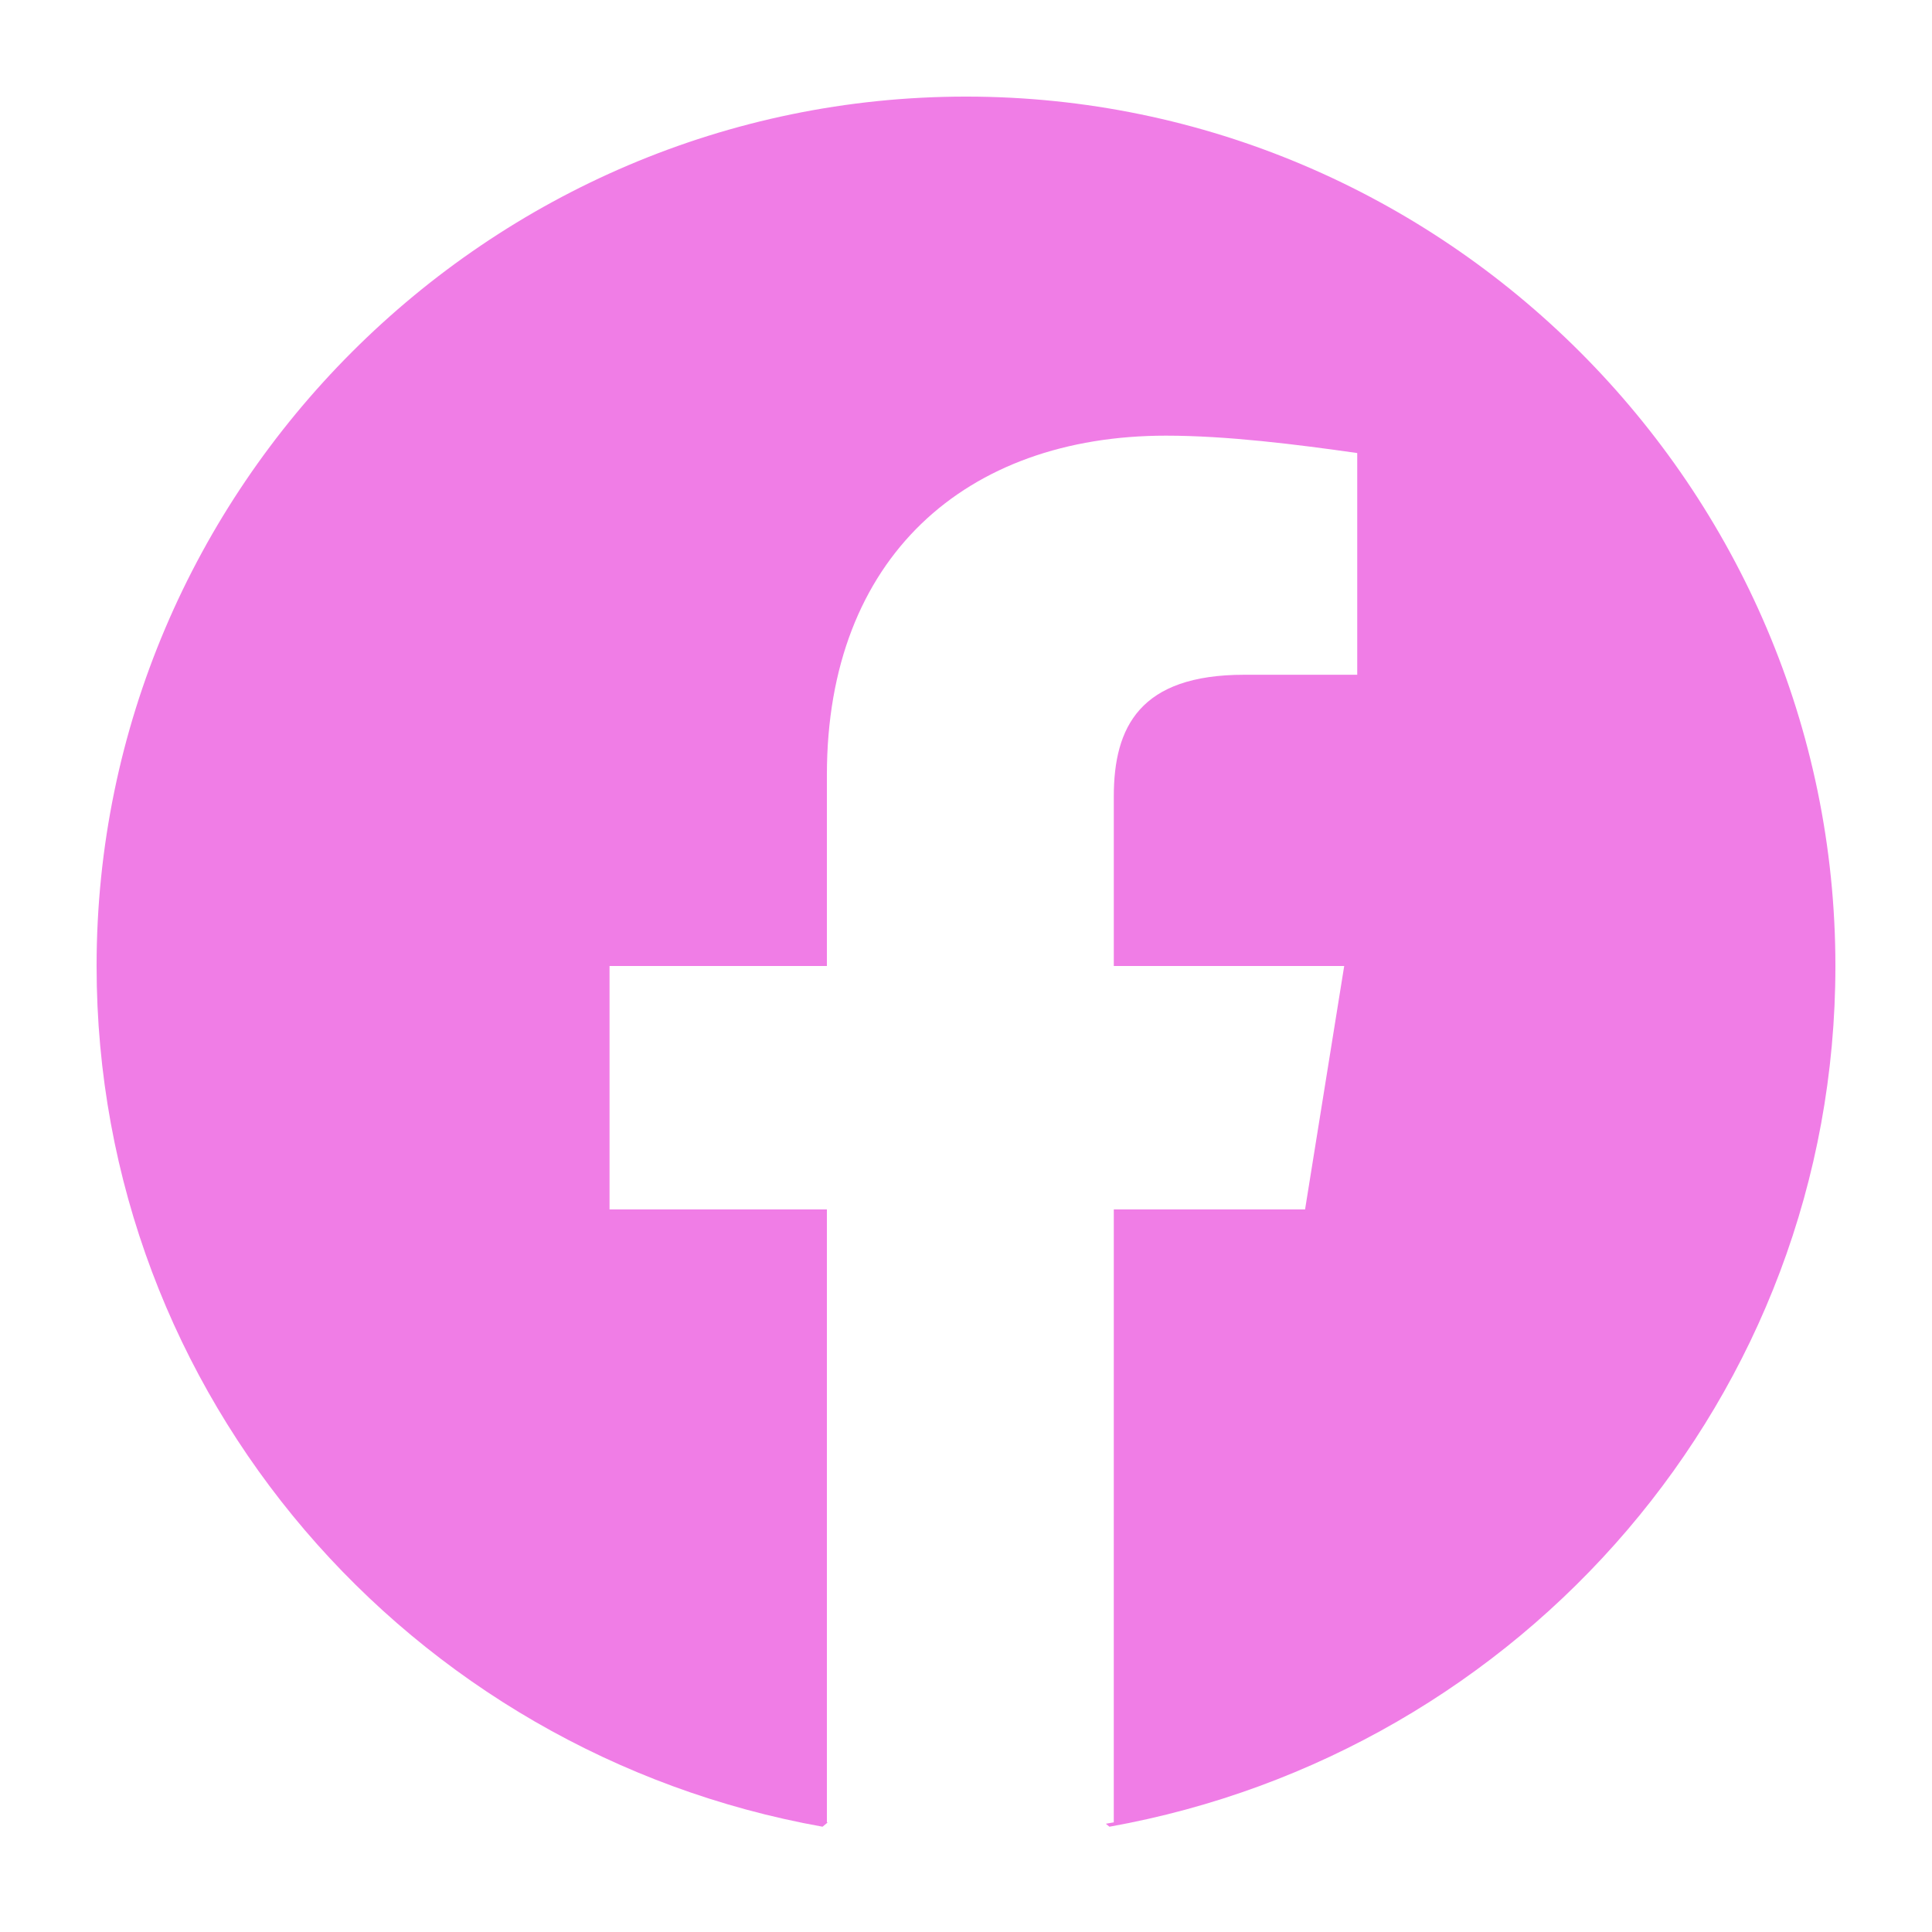 <?xml version="1.0" encoding="UTF-8"?>
<!DOCTYPE svg PUBLIC "-//W3C//DTD SVG 1.1//EN" "http://www.w3.org/Graphics/SVG/1.1/DTD/svg11.dtd">
<!-- Creator: CorelDRAW -->
<svg xmlns="http://www.w3.org/2000/svg" xml:space="preserve" width="8.467mm" height="8.467mm" version="1.1" style="shape-rendering:geometricPrecision; text-rendering:geometricPrecision; image-rendering:optimizeQuality; fill-rule:evenodd; clip-rule:evenodd"
viewBox="0 0 846.66 846.66"
 xmlns:xlink="http://www.w3.org/1999/xlink"
 xmlns:xodm="http://www.corel.com/coreldraw/odm/2003">
 <defs>
  <style type="text/css">
   <![CDATA[
    .fil0 {fill:#F07DE6;fill-rule:nonzero}
   ]]>
  </style>
 </defs>
 <g id="Capa_x0020_1">
  <path class="fil0" d="M360.47 800.52c-180.98,-32.38 -318.14,-188.59 -318.14,-377.19 0,-209.55 171.45,-381 381,-381 209.55,0 381,171.45 381,381 0,188.6 -137.16,344.81 -318.13,377.19l-1.59 -1.3 3.48 -0.61 0.01 -268.6 83.82 0 17.15 -106.68 -100.97 0 0 -74.3c0,-30.47 11.43,-53.33 57.15,-53.33l49.53 0 0 -97.16c-26.67,-3.81 -57.15,-7.62 -83.82,-7.62 -87.63,0 -148.59,53.34 -148.59,148.6l0 83.81 -95.25 0 0 106.68 95.25 0 0 268.6 0.34 0.06 -2.24 1.84 0 0.01z"/>
 </g>
</svg>
